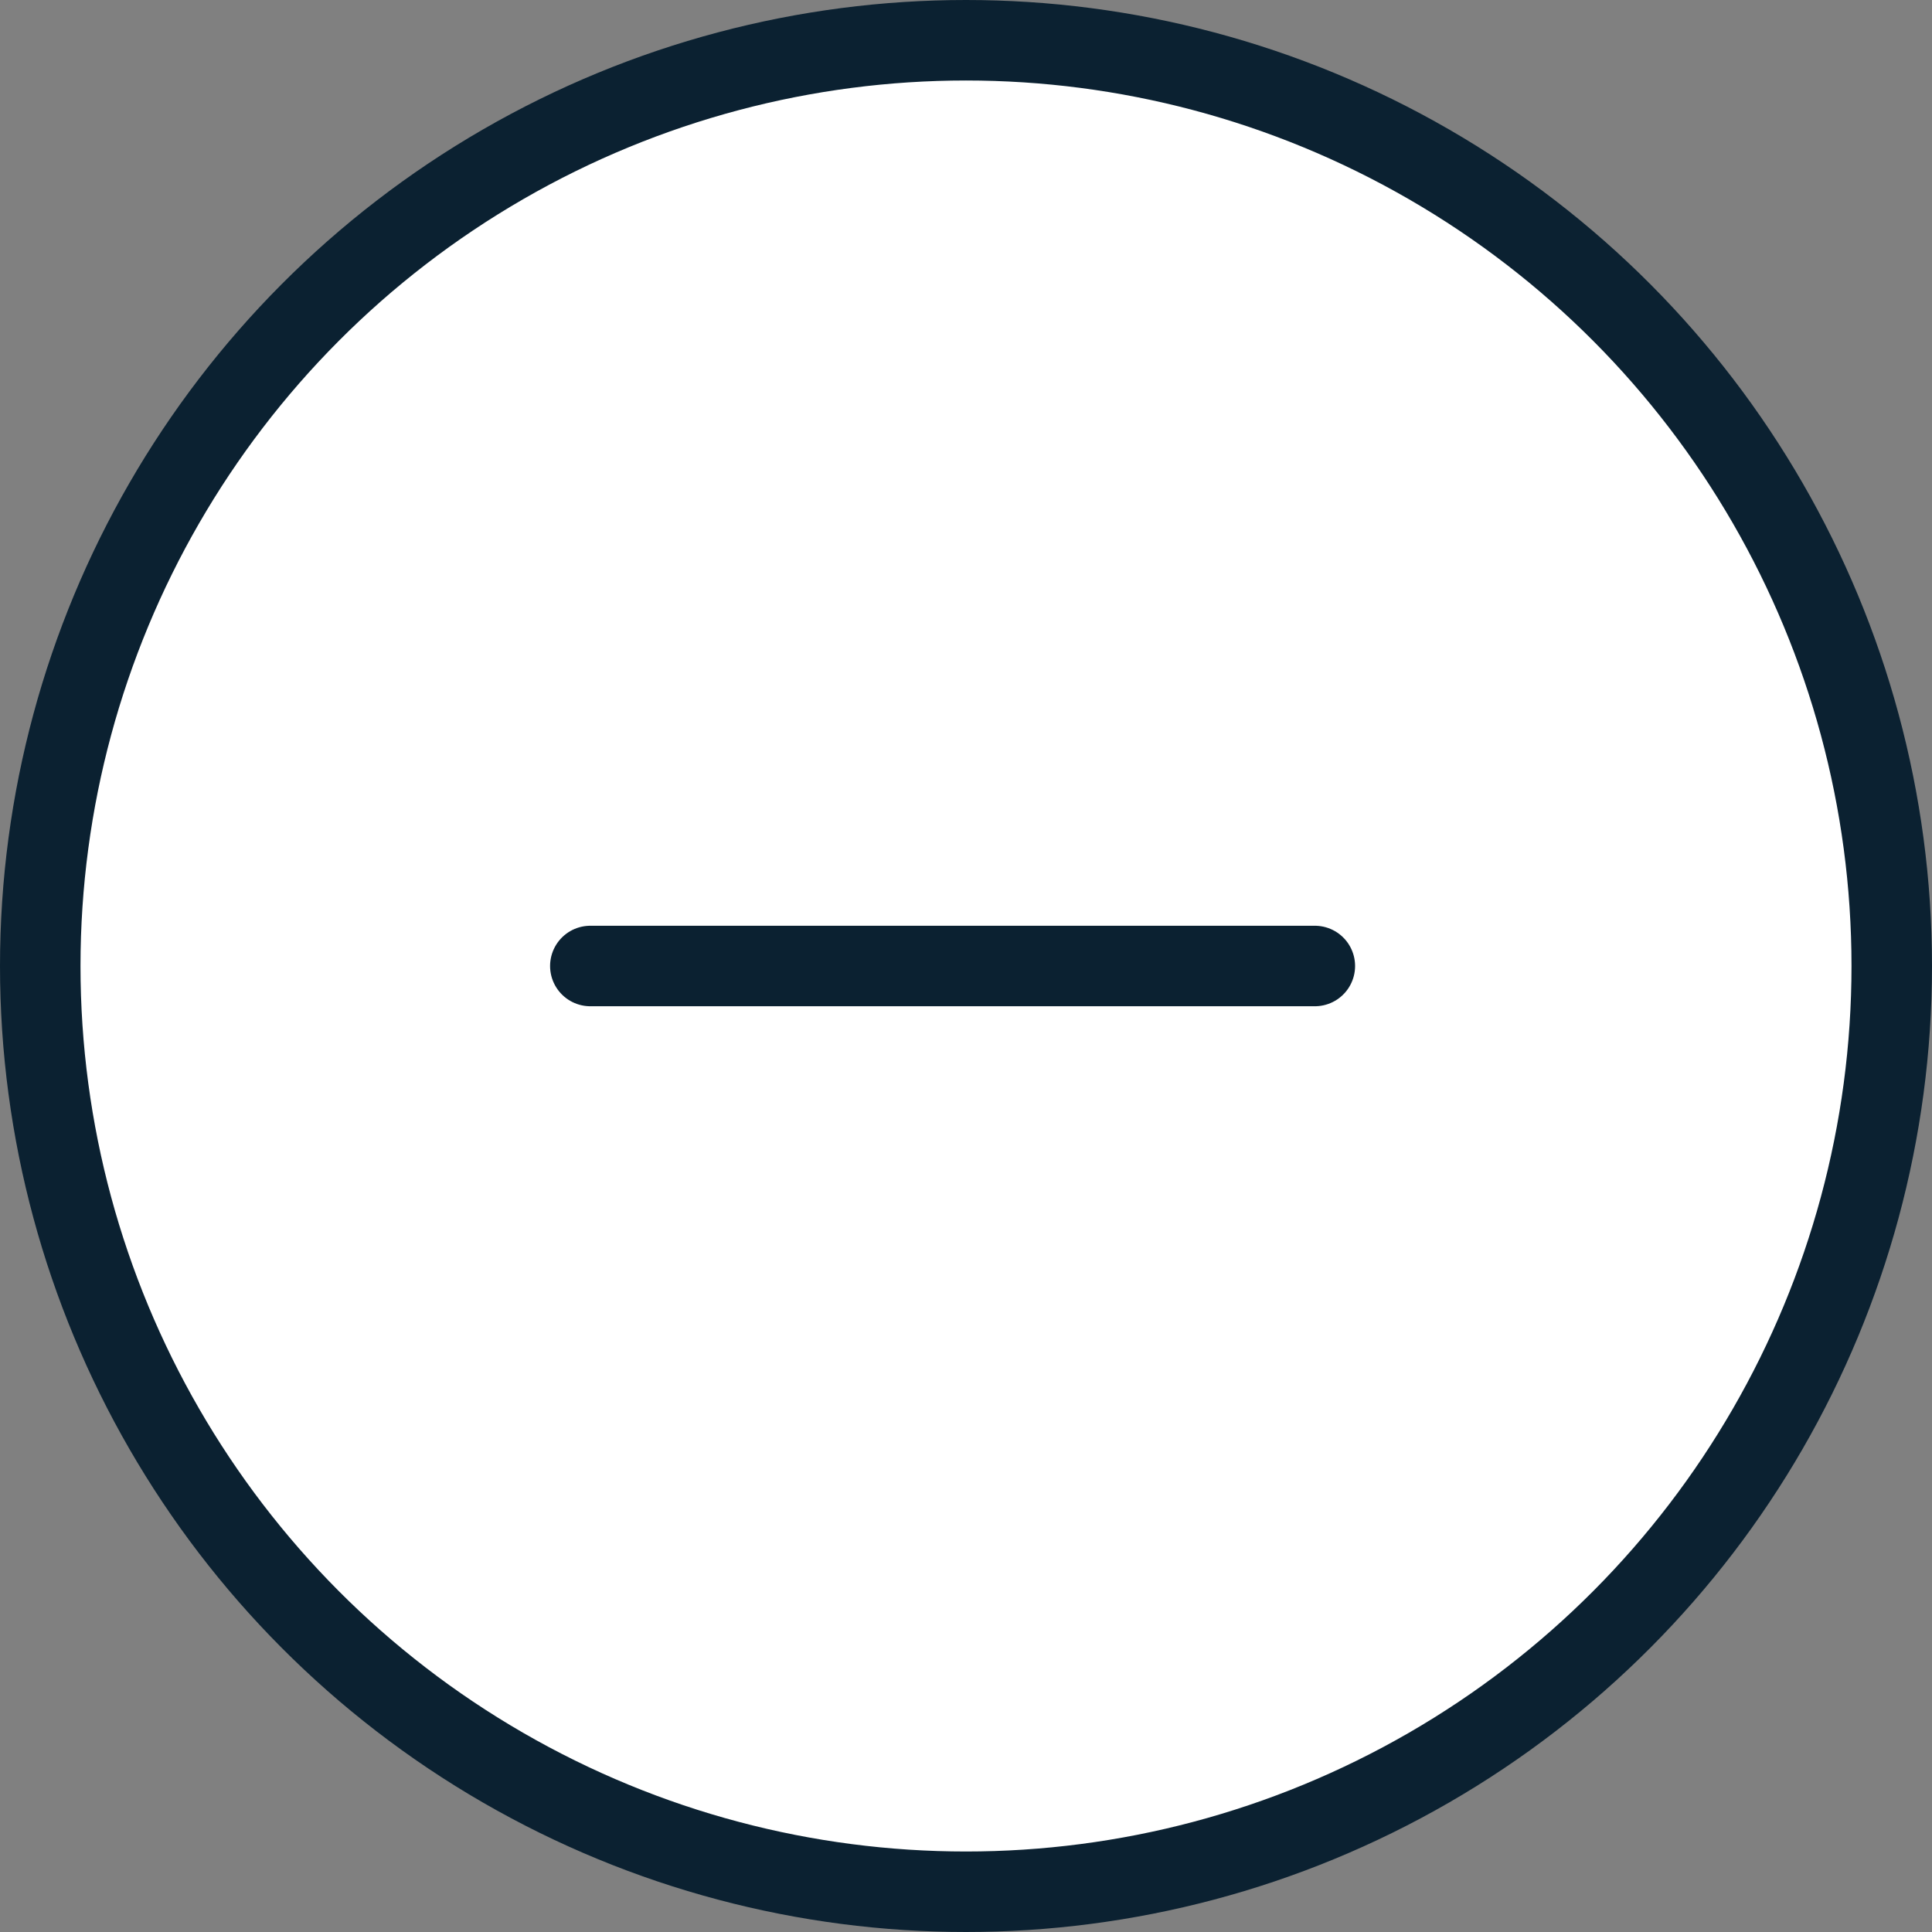 <svg width="36" height="36" viewBox="0 0 36 36" fill="none" xmlns="http://www.w3.org/2000/svg">
<rect x="0" y="0" width="36" height="36" fill="#808080" stroke="none"/>
<circle cx="18" cy="18" r="17.25" fill="white" stroke="#0B2131" stroke-width="1.5"/>
<path d="M11 18H24.5" stroke="#0B2131" stroke-width="1.5" stroke-linecap="round"/>
</svg>
